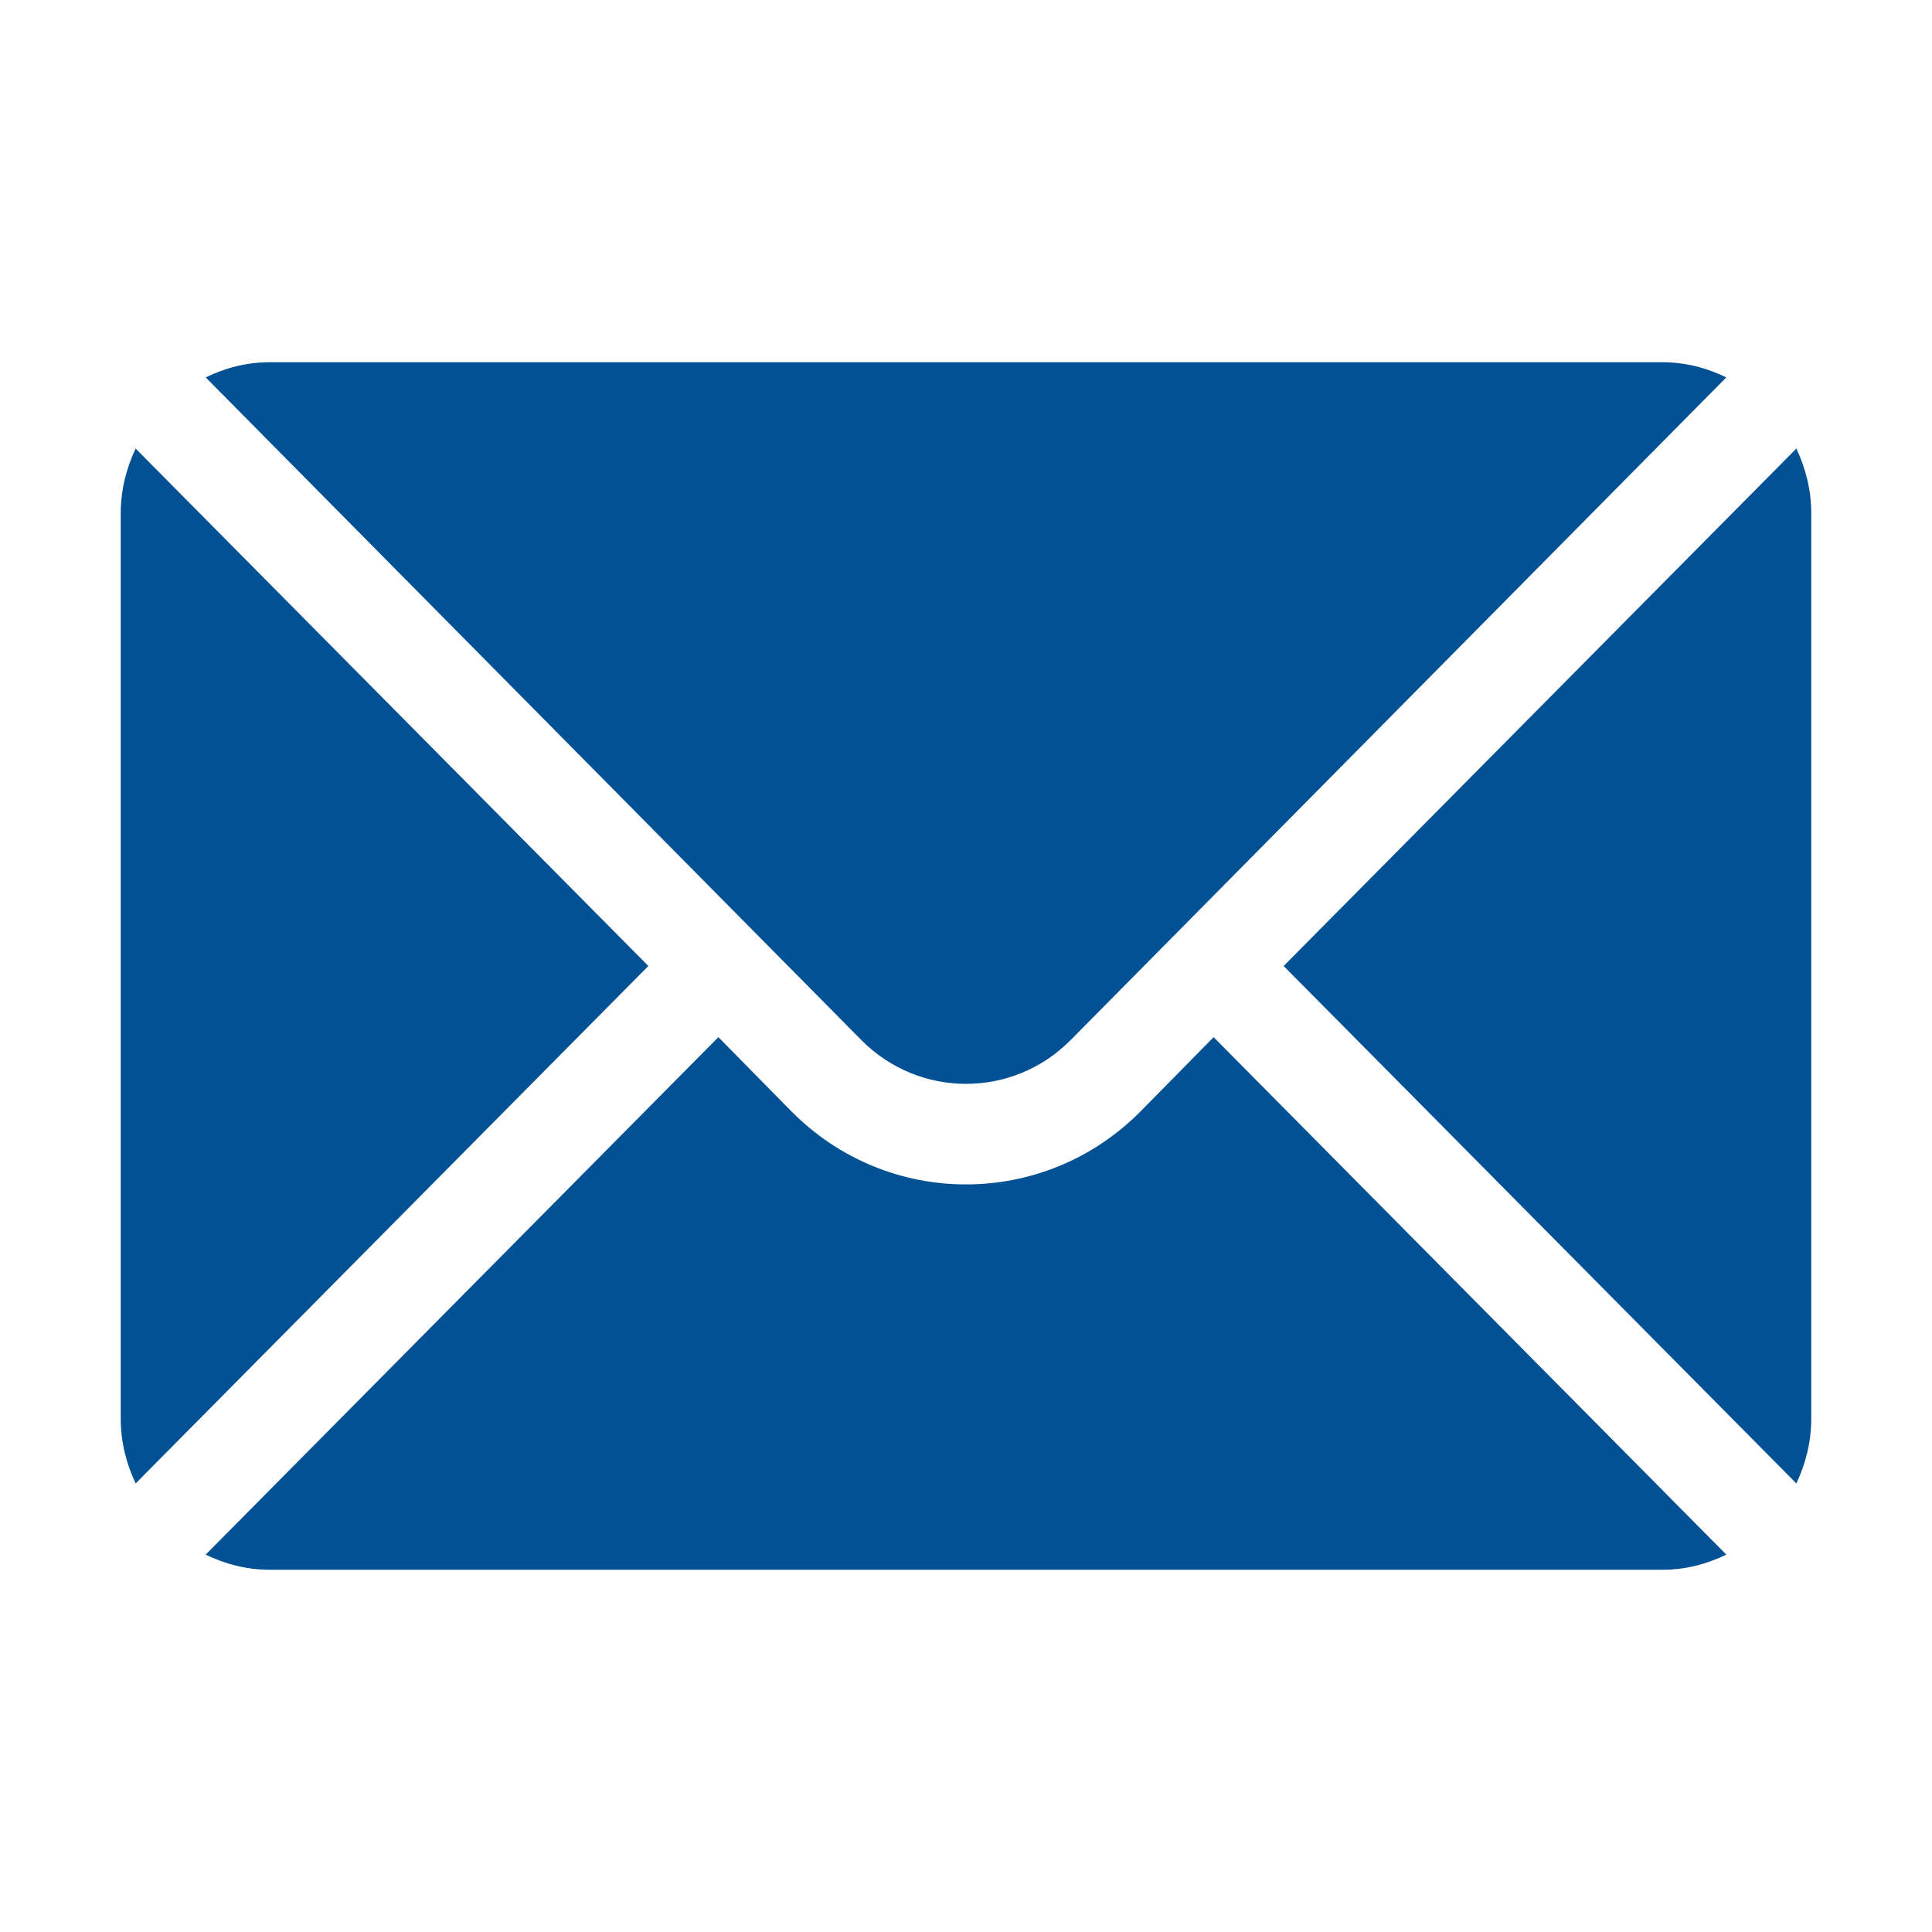 <svg width="24" height="24" viewBox="0 0 24 24" fill="none" xmlns="http://www.w3.org/2000/svg">
<path d="M22.315 5.572L15.946 12L22.315 18.428C22.43 18.184 22.5 17.914 22.5 17.625V6.375C22.5 6.086 22.43 5.816 22.315 5.572ZM20.654 4.5H3.346C3.062 4.5 2.796 4.571 2.555 4.688L10.695 12.915C11.415 13.647 12.585 13.647 13.305 12.915L21.445 4.688C21.204 4.571 20.938 4.5 20.654 4.5ZM1.685 5.572C1.57 5.816 1.5 6.086 1.5 6.375V17.625C1.5 17.914 1.57 18.184 1.685 18.428L8.054 12L1.685 5.572Z" fill="#025195"/>
<path d="M15.076 12.884L14.175 13.799C12.976 15.018 11.024 15.018 9.825 13.799L8.924 12.884L2.555 19.312C2.796 19.429 3.062 19.5 3.346 19.5H20.654C20.939 19.5 21.204 19.429 21.445 19.312L15.076 12.884Z" fill="#025195"/>
</svg>
